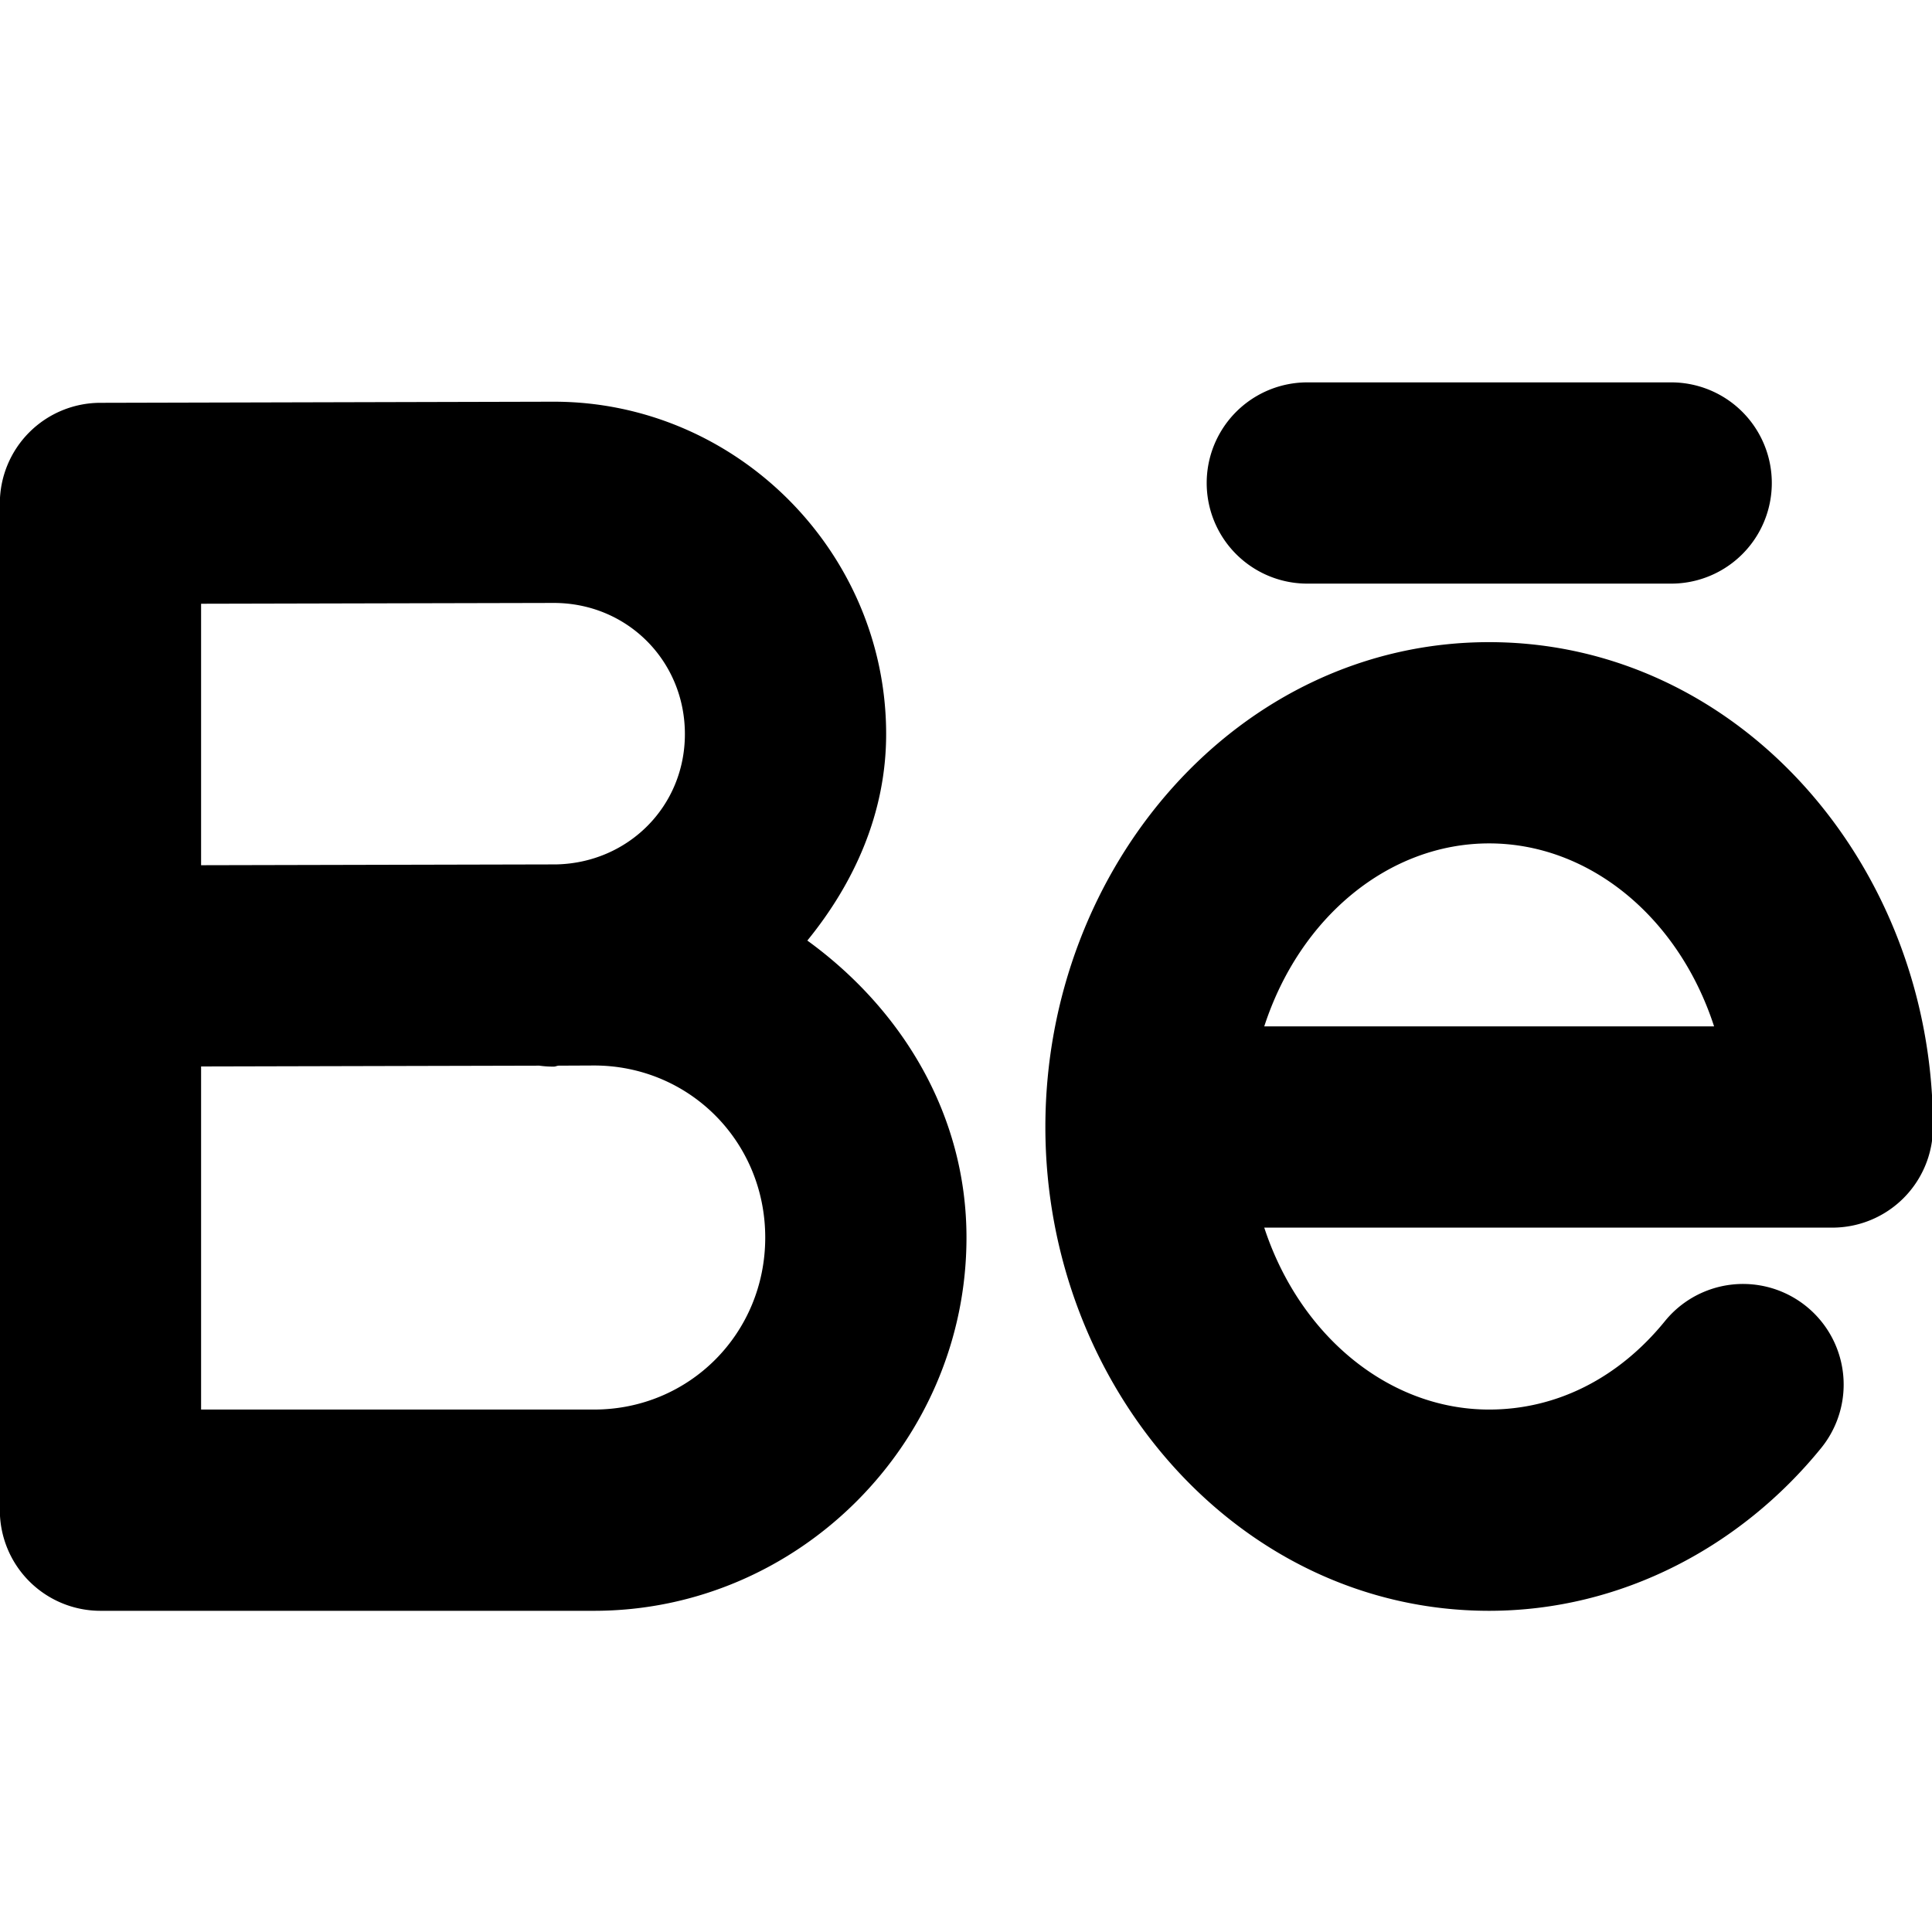 <svg xmlns="http://www.w3.org/2000/svg"  viewBox="0 0 24 24" width="24px" height="24px"><path d="M 16.24 4.75 A 1.25 1.25 0 1 0 16.24 7.25 L 20.76 7.25 A 1.25 1.25 0 1 0 20.76 4.75 L 16.24 4.75 z M 6.875 4.99 L 1.246 5.004 A 1.25 1.25 0 0 0 -0.002 6.254 L -0.002 18.76 A 1.25 1.25 0 0 0 1.248 20.01 L 7.379 20.01 C 9.922 20.01 12.006 17.915 12.006 15.373 C 12.006 13.836 11.194 12.529 10.029 11.684 C 10.61 10.971 11.008 10.101 11.008 9.119 C 11.008 6.855 9.147 4.99 6.879 4.99 A 1.25 1.25 0 0 0 6.875 4.99 z M 6.879 7.49 C 7.791 7.49 8.508 8.209 8.508 9.119 C 8.508 10.017 7.804 10.719 6.91 10.738 L 2.498 10.748 L 2.498 7.5 L 6.879 7.49 z M 18.498 7.977 C 15.39 7.977 12.986 10.757 12.986 14 C 12.986 17.233 15.39 20.01 18.498 20.01 C 20.147 20.01 21.633 19.207 22.623 17.988 A 1.25 1.25 0 1 0 20.682 16.412 C 20.112 17.113 19.345 17.51 18.498 17.51 C 17.258 17.51 16.148 16.599 15.705 15.25 L 22.762 15.25 A 1.25 1.25 0 0 0 24.012 14 C 24.012 10.757 21.606 7.977 18.498 7.977 z M 18.498 10.477 C 19.741 10.477 20.851 11.39 21.293 12.75 L 15.705 12.75 C 16.147 11.39 17.256 10.477 18.498 10.477 z M 7.379 13.236 C 8.563 13.236 9.506 14.181 9.506 15.373 C 9.506 16.565 8.563 17.51 7.379 17.51 L 2.498 17.51 L 2.498 13.248 L 6.699 13.238 A 1.25 1.25 0 0 0 6.879 13.25 C 6.901 13.25 6.919 13.239 6.941 13.238 L 7.379 13.236 z"/></svg>